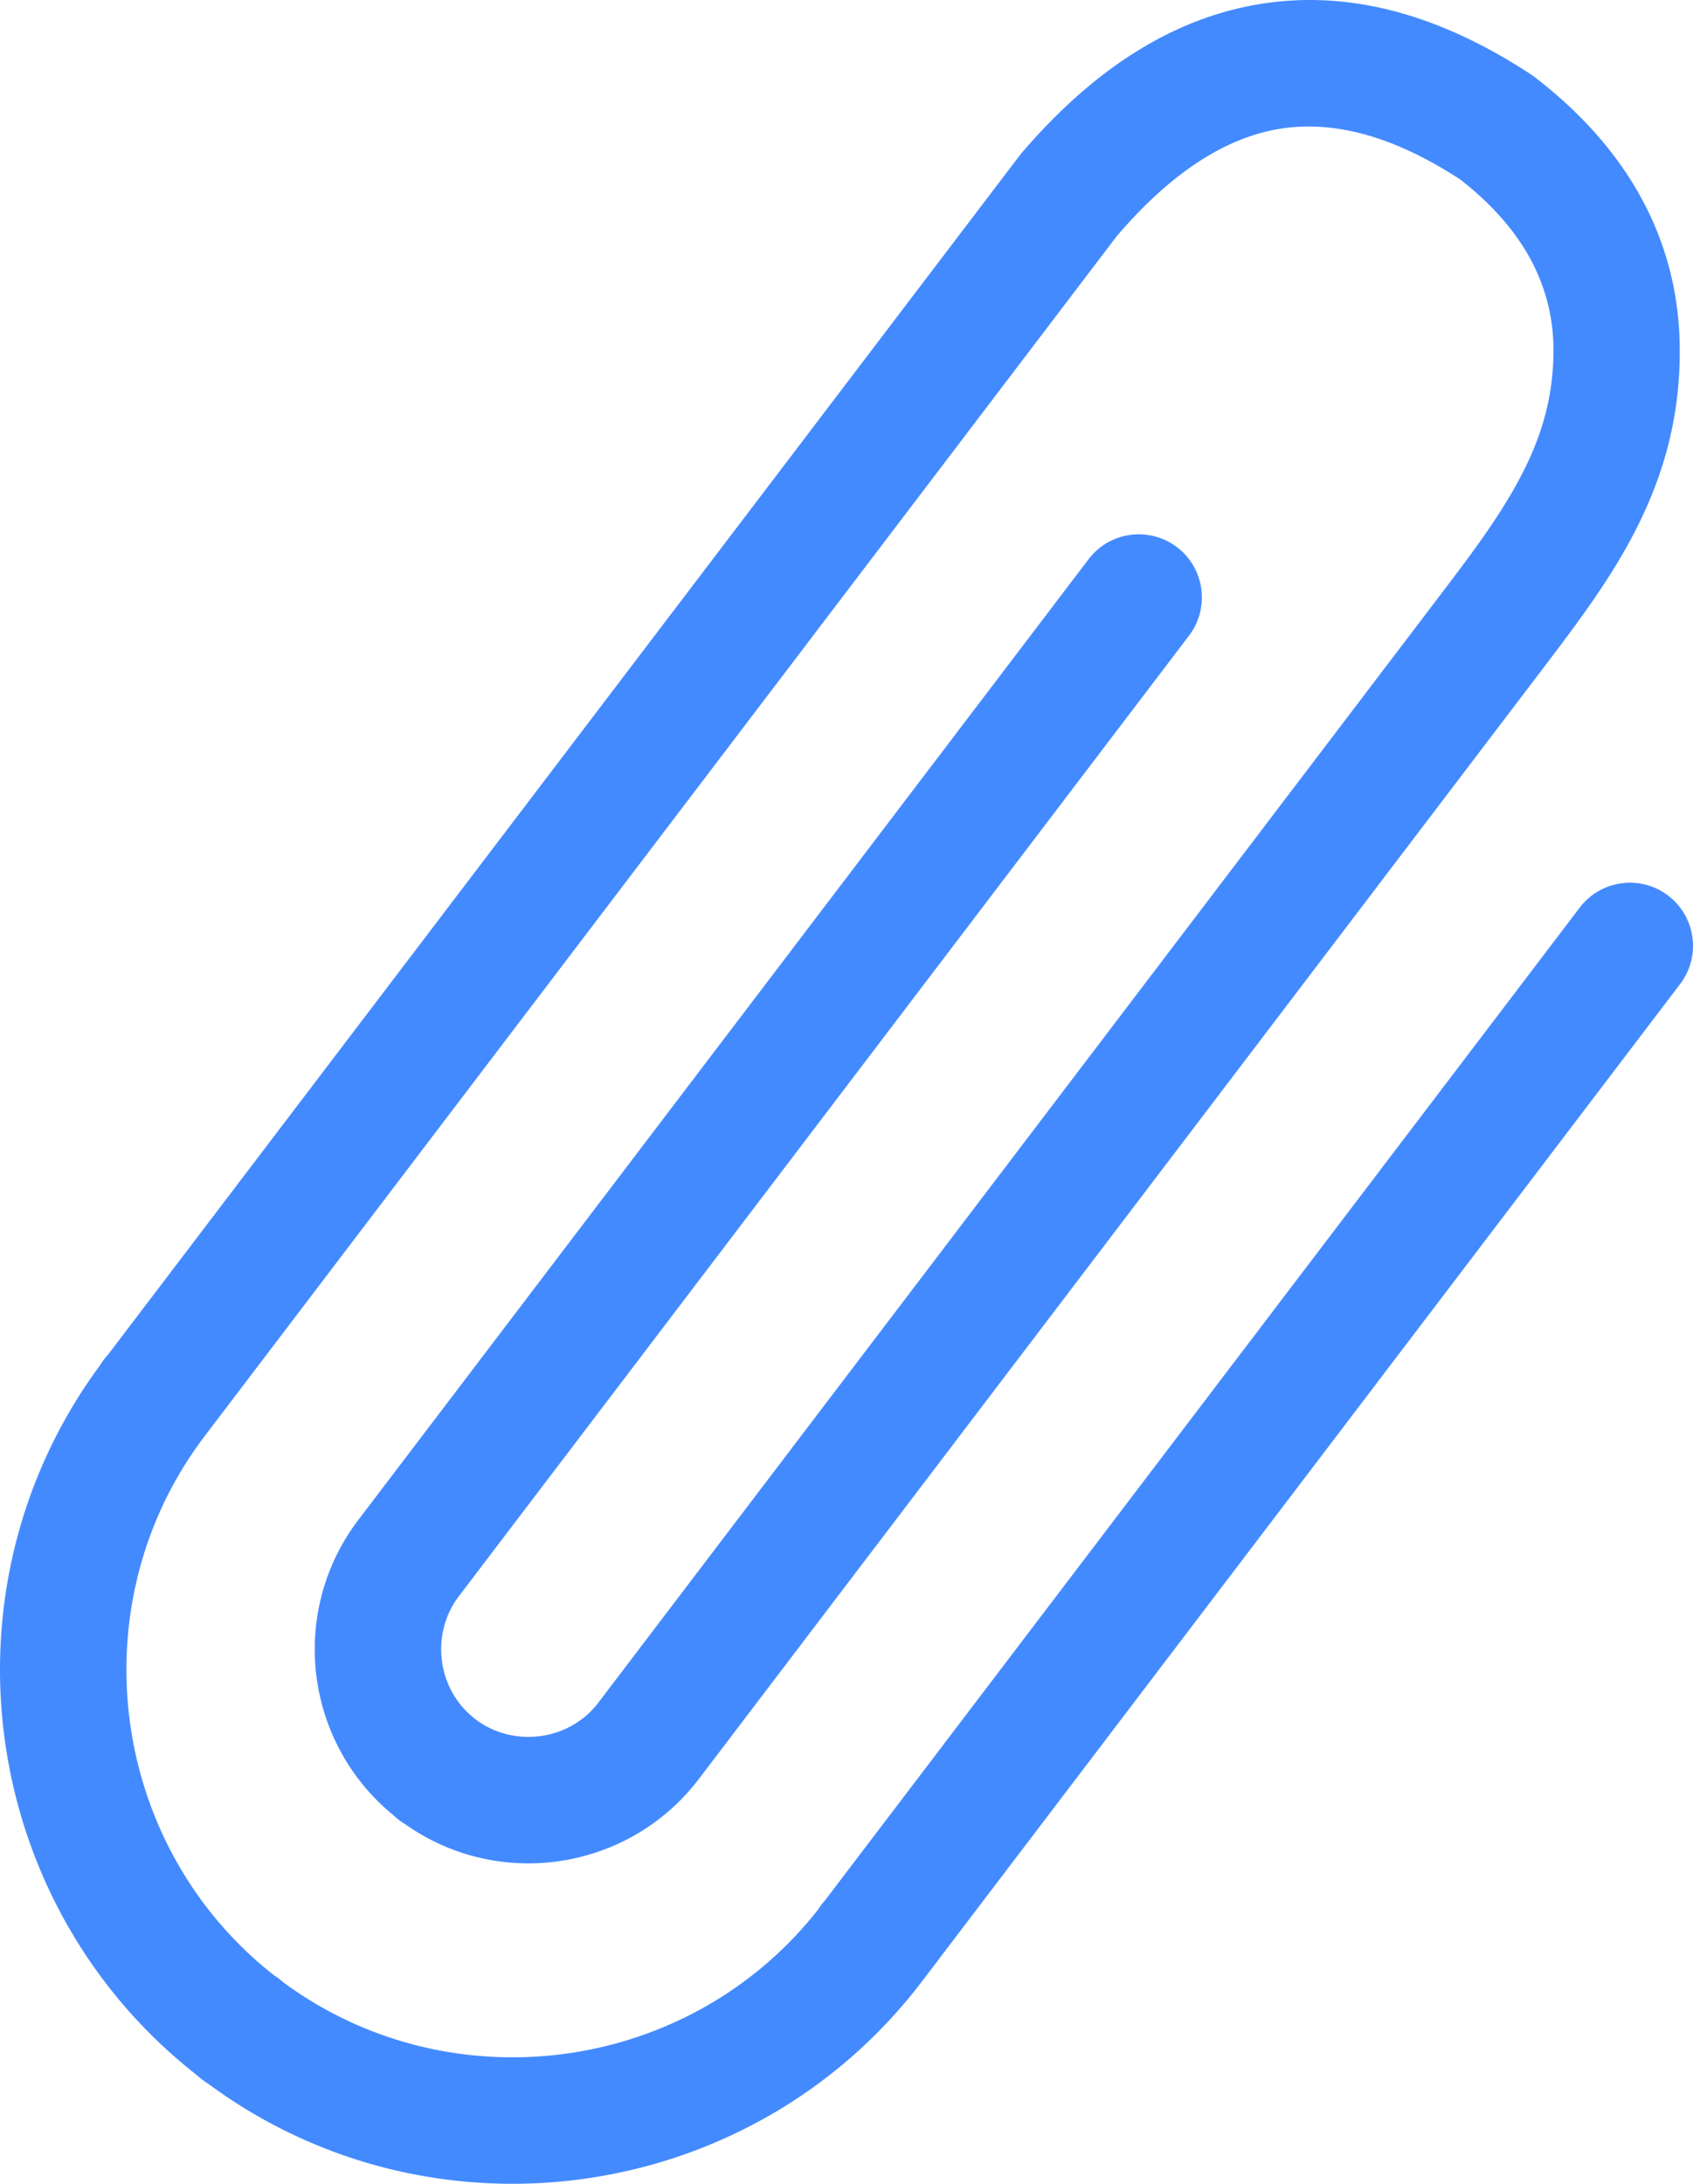 <svg xmlns="http://www.w3.org/2000/svg" shape-rendering="geometricPrecision" text-rendering="geometricPrecision" image-rendering="optimizeQuality" fill-rule="evenodd" clip-rule="evenodd" viewBox="0 0 397 511.92"><path fill-rule="nonzero" fill="#448AFF" d="M370.42 212.78c4.94-6.51 14.23-7.78 20.73-2.85 6.51 4.94 7.78 14.23 2.84 20.73L216.08 464.63c-20.06 26.3-49.03 42.03-79.53 46.18-30.03 4.09-61.64-3.04-87.78-22.38a15.67 15.67 0 0 1-2.56-1.94c-25.65-20.04-41.01-48.64-45.1-78.71-4.09-30.05 3.06-61.66 22.39-87.79.53-.88 1.16-1.71 1.86-2.47L239.33 36.15c16.39-19.23 34.57-31.3 54.79-34.97 20.41-3.71 41.94 1.25 64.75 16.18l.97.69.26.2.03.02c10.88 8.4 19.01 17.76 24.58 27.84 5.98 10.85 8.96 22.5 9.17 34.68.27 16.39-3.62 30.03-9.87 42.56-5.75 11.55-13.57 22.01-21.92 32.99l-198.2 260.67c-8.38 11.02-20.48 17.61-33.2 19.34-12.16 1.66-24.98-1.14-35.71-8.75-.96-.57-1.86-1.25-2.69-2.05-10.23-8.32-16.36-19.95-18.03-32.15-1.71-12.69 1.4-26.09 9.76-37.09L255.26 131.1c4.93-6.5 14.22-7.77 20.73-2.84 6.5 4.94 7.77 14.23 2.84 20.73L107.59 374.2c-3.4 4.48-4.66 10-3.95 15.26.71 5.22 3.4 10.17 7.86 13.56l.05.05c4.46 3.36 9.96 4.61 15.2 3.9 5.23-.71 10.18-3.39 13.57-7.85l198.2-260.67c7.26-9.55 14.07-18.66 18.9-28.34 4.33-8.68 7.02-17.98 6.85-28.86-.12-7.25-1.94-14.25-5.57-20.85-3.56-6.45-8.94-12.61-16.3-18.34-16.01-10.43-30.3-14.04-43.06-11.73-13.02 2.37-25.5 11.03-37.5 25.07L48.04 336.59c-15.1 19.85-20.69 44.13-17.55 67.24 3.08 22.65 14.58 44.16 33.77 59.22.75.46 1.47 1 2.14 1.62 19.67 14.5 43.51 19.85 66.21 16.76 22.67-3.08 44.19-14.61 59.24-33.82.48-.76 1.03-1.48 1.65-2.17l176.92-232.66z"/></svg>
